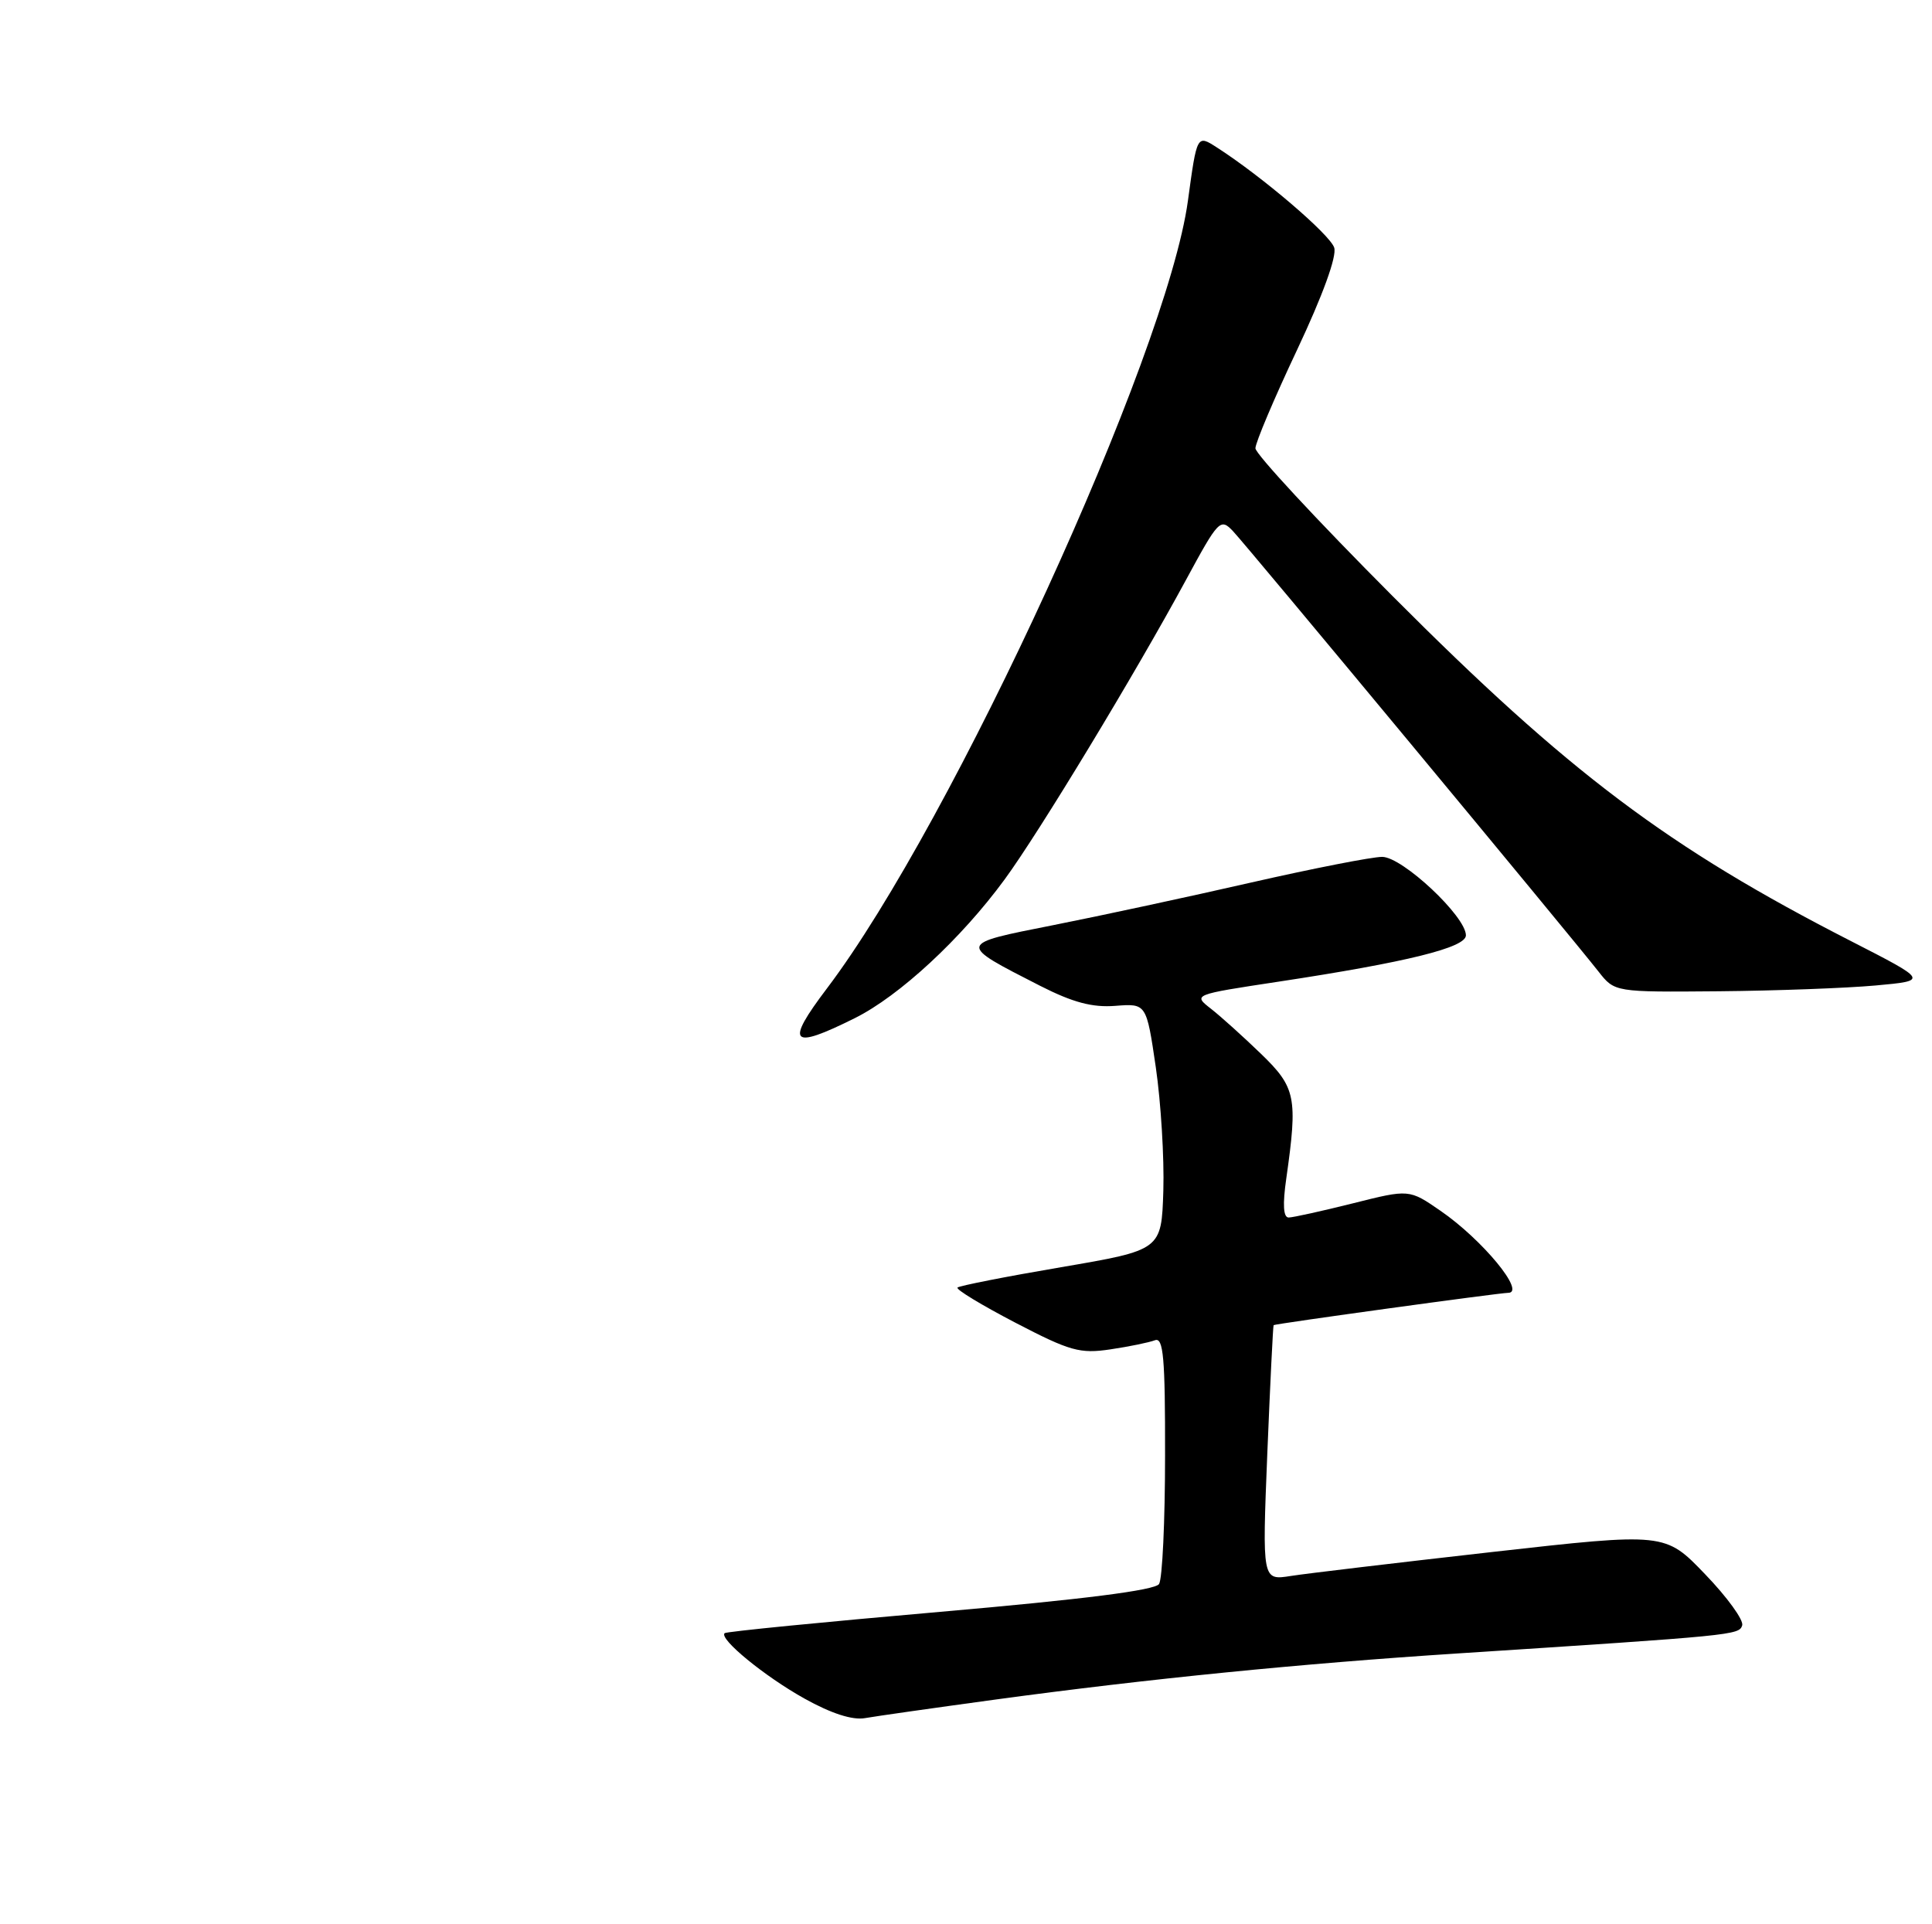 <?xml version="1.0" encoding="UTF-8" standalone="no"?>
<!DOCTYPE svg PUBLIC "-//W3C//DTD SVG 1.1//EN" "http://www.w3.org/Graphics/SVG/1.1/DTD/svg11.dtd" >
<svg xmlns="http://www.w3.org/2000/svg" xmlns:xlink="http://www.w3.org/1999/xlink" version="1.1" viewBox="0 0 257 256">
 <g >
 <path fill="currentColor"
d=" M 132.57 226.09 C 152.75 223.35 172.99 221.33 194.00 219.97 C 230.71 217.59 231.33 217.53 231.75 216.25 C 231.98 215.56 229.77 212.50 226.83 209.45 C 221.50 203.89 221.50 203.89 198.50 206.48 C 185.85 207.91 173.79 209.34 171.70 209.67 C 167.90 210.27 167.90 210.27 168.58 193.39 C 168.96 184.10 169.34 176.41 169.42 176.30 C 169.55 176.12 199.49 172.00 200.62 172.00 C 203.03 172.00 197.19 164.92 191.61 161.08 C 187.45 158.21 187.45 158.21 179.98 160.09 C 175.86 161.12 172.02 161.97 171.43 161.98 C 170.71 161.99 170.60 160.28 171.11 156.75 C 172.64 145.99 172.37 144.68 167.75 140.21 C 165.41 137.95 162.42 135.25 161.09 134.21 C 158.68 132.33 158.68 132.33 170.09 130.60 C 187.16 128.01 195.00 126.07 195.00 124.44 C 195.00 121.92 186.55 114.00 183.86 114.00 C 182.50 114.00 174.66 115.54 166.44 117.41 C 158.22 119.29 146.38 121.84 140.12 123.08 C 127.29 125.62 127.31 125.51 138.37 131.16 C 142.72 133.37 145.31 134.06 148.37 133.82 C 152.50 133.50 152.50 133.50 153.75 142.00 C 154.43 146.68 154.88 154.06 154.75 158.41 C 154.50 166.31 154.50 166.31 141.15 168.59 C 133.81 169.84 127.61 171.06 127.37 171.30 C 127.12 171.54 130.59 173.64 135.06 175.97 C 142.34 179.76 143.66 180.13 147.72 179.52 C 150.22 179.15 152.87 178.60 153.63 178.31 C 154.76 177.88 155.00 180.61 154.98 193.64 C 154.98 202.36 154.62 210.06 154.18 210.74 C 153.65 211.57 144.13 212.78 125.08 214.44 C 109.50 215.80 96.59 217.07 96.39 217.28 C 95.63 218.04 101.70 223.02 107.01 225.98 C 110.58 227.97 113.40 228.88 115.07 228.58 C 116.48 228.33 124.36 227.21 132.57 226.09 Z  M 113.72 135.45 C 119.63 132.51 127.86 124.89 133.64 117.00 C 138.21 110.77 151.01 89.63 157.76 77.16 C 162.09 69.16 162.34 68.90 164.01 70.66 C 165.83 72.57 208.88 124.46 212.64 129.26 C 214.79 132.00 214.79 132.00 228.64 131.88 C 236.26 131.81 245.65 131.46 249.50 131.11 C 256.50 130.47 256.50 130.47 246.27 125.23 C 221.89 112.76 208.68 102.82 185.25 79.31 C 175.21 69.24 167.00 60.39 167.00 59.64 C 167.00 58.90 169.49 53.01 172.54 46.55 C 175.95 39.31 177.85 34.10 177.48 32.95 C 176.93 31.21 167.85 23.45 161.86 19.61 C 159.22 17.91 159.22 17.91 158.02 26.71 C 155.22 47.23 126.75 109.37 110.01 131.49 C 104.40 138.90 105.16 139.72 113.72 135.45 Z "/>
</g>
</svg>